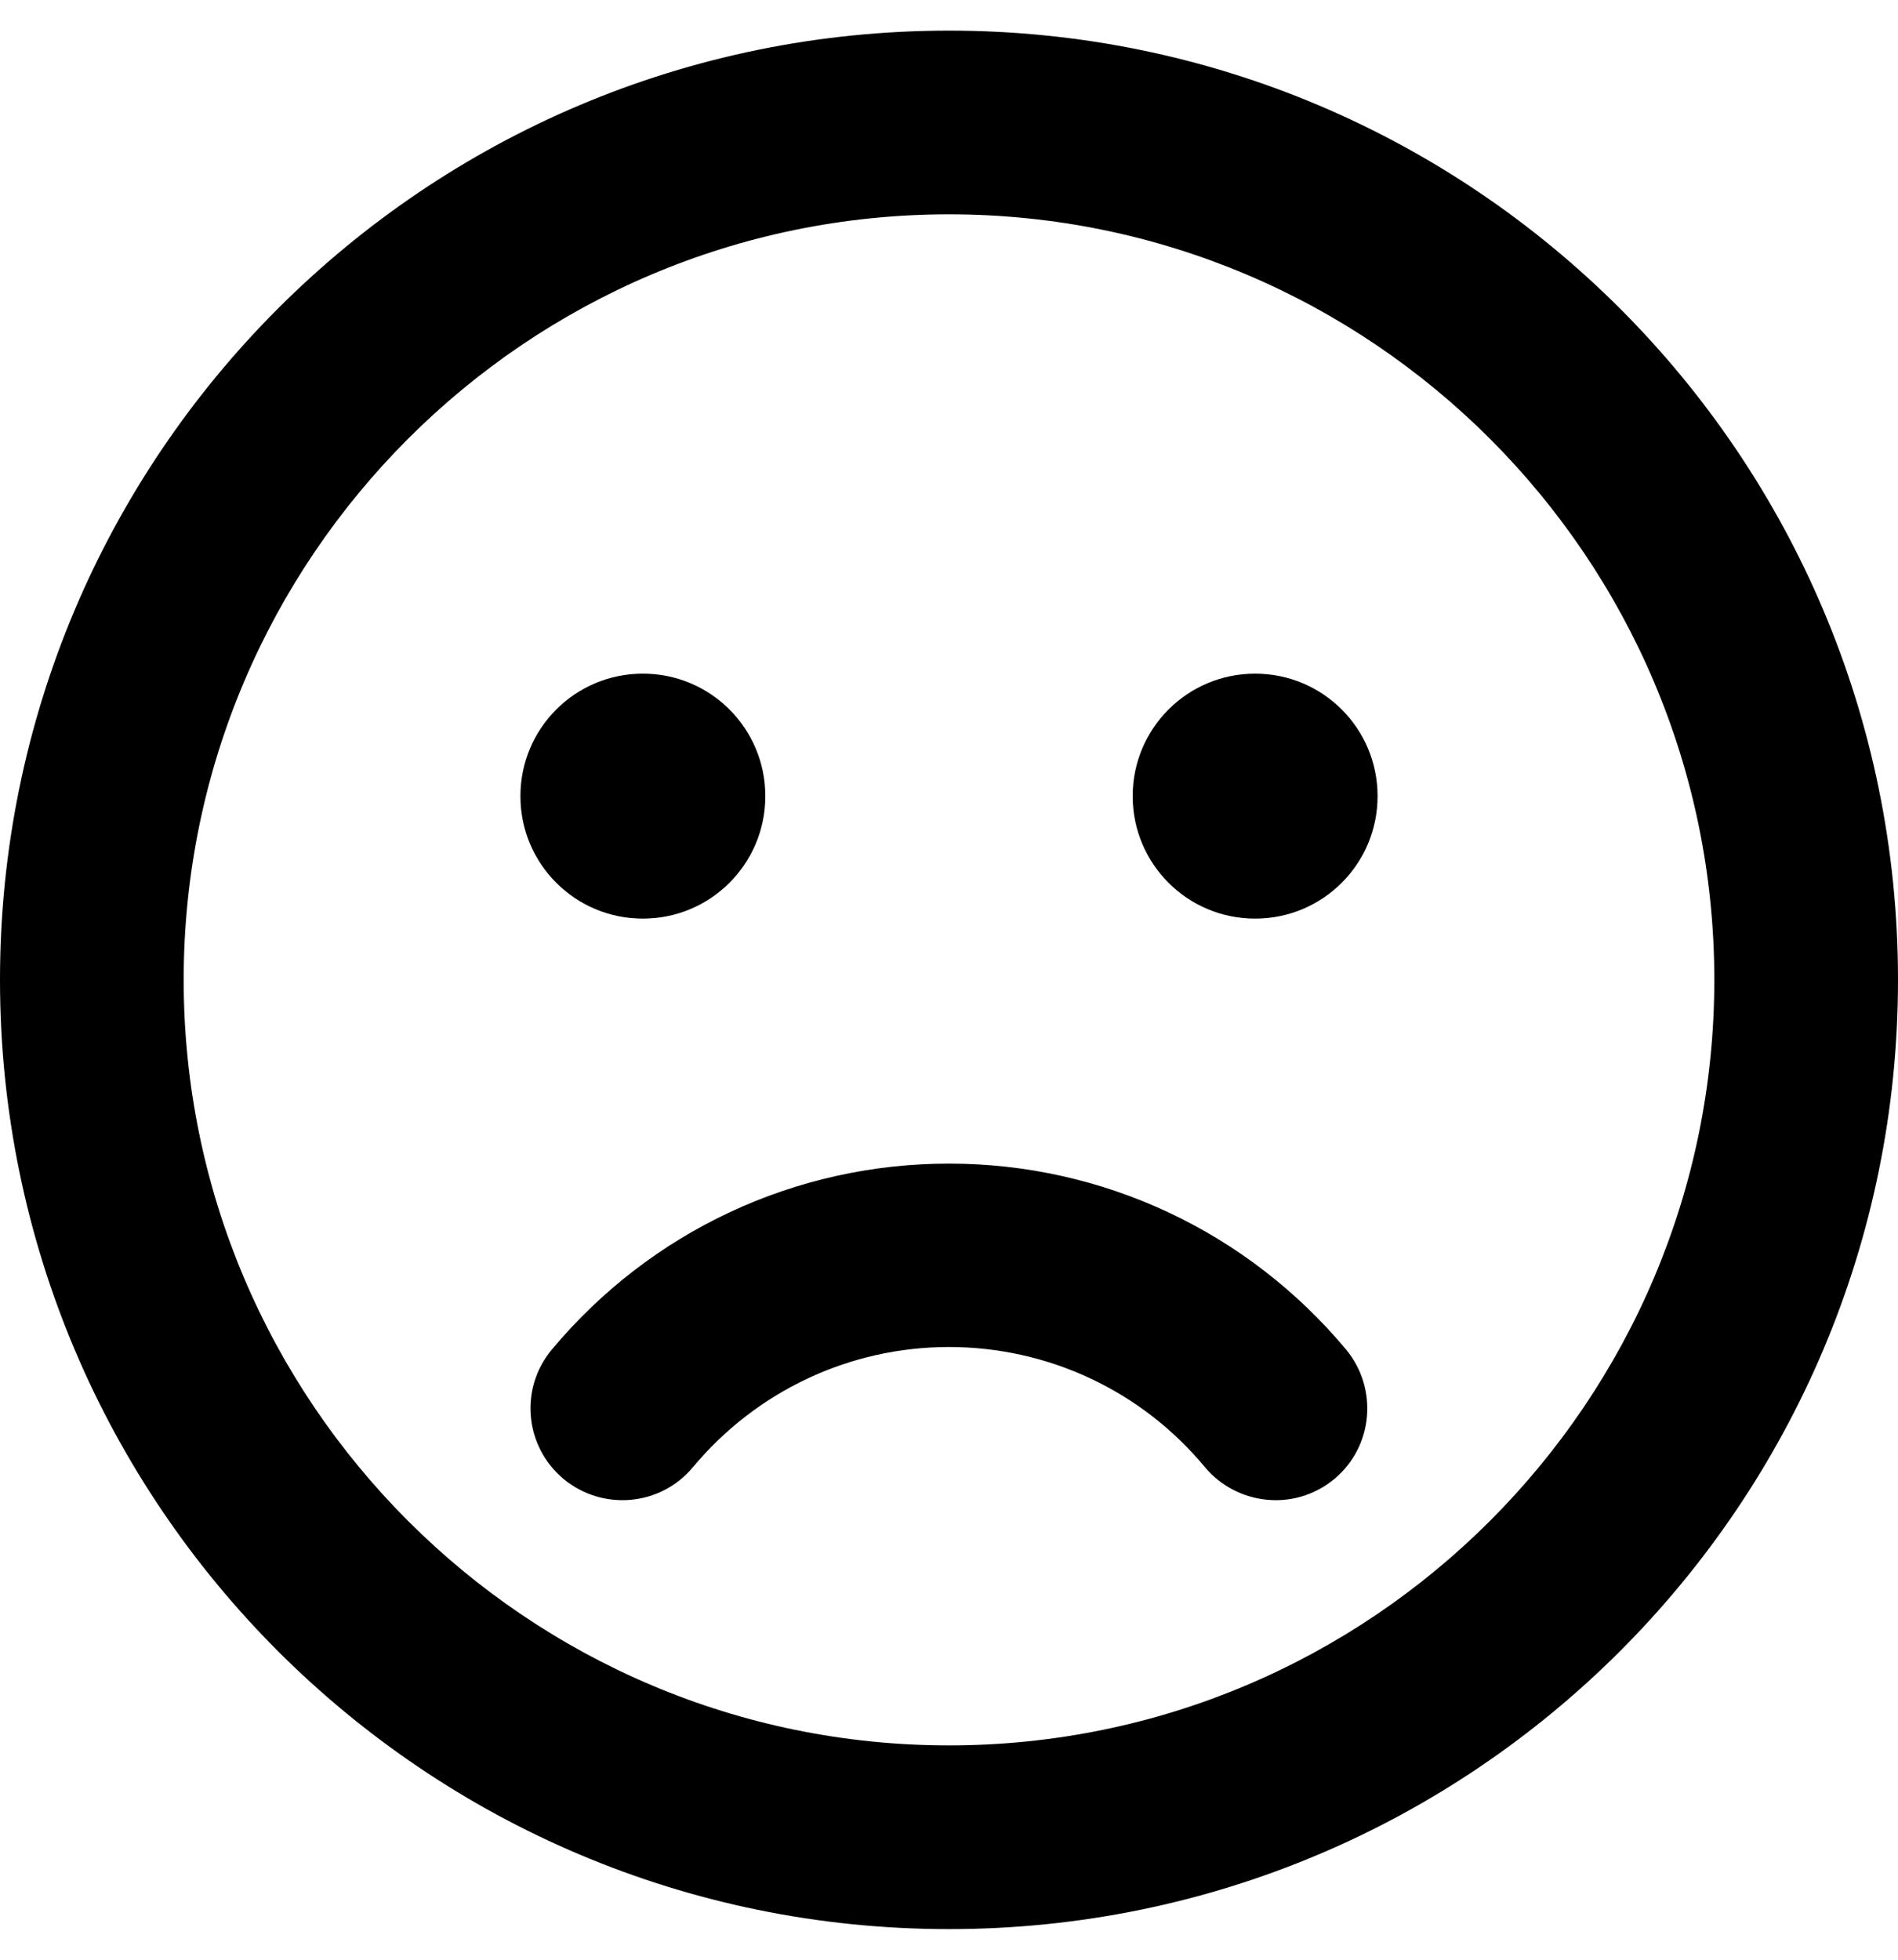 <!-- Generated by IcoMoon.io -->
<svg version="1.1" xmlns="http://www.w3.org/2000/svg" width="31" height="32" viewBox="0 0 31 32">
<title>frown1</title>
<path d="M15.5 0.5c-8.563 0-15.5 6.938-15.5 15.5s6.938 15.5 15.5 15.5 15.5-6.938 15.5-15.5-6.938-15.5-15.5-15.5zM15.5 28.5c-6.894 0-12.5-5.606-12.5-12.5s5.606-12.5 12.5-12.5 12.5 5.606 12.5 12.5-5.606 12.5-12.5 12.5zM10.5 15c1.106 0 2-0.894 2-2s-0.894-2-2-2-2 0.894-2 2 0.894 2 2 2zM20.5 11c-1.106 0-2 0.894-2 2s0.894 2 2 2 2-0.894 2-2-0.894-2-2-2zM15.5 19c-2.512 0-4.875 1.106-6.488 3.038-0.531 0.637-0.444 1.581 0.194 2.113 0.637 0.525 1.581 0.444 2.112-0.194 1.037-1.244 2.563-1.962 4.181-1.962s3.144 0.712 4.181 1.962c0.506 0.606 1.444 0.744 2.113 0.194 0.637-0.531 0.719-1.475 0.194-2.113-1.613-1.931-3.975-3.038-6.488-3.038z"></path>
</svg>
